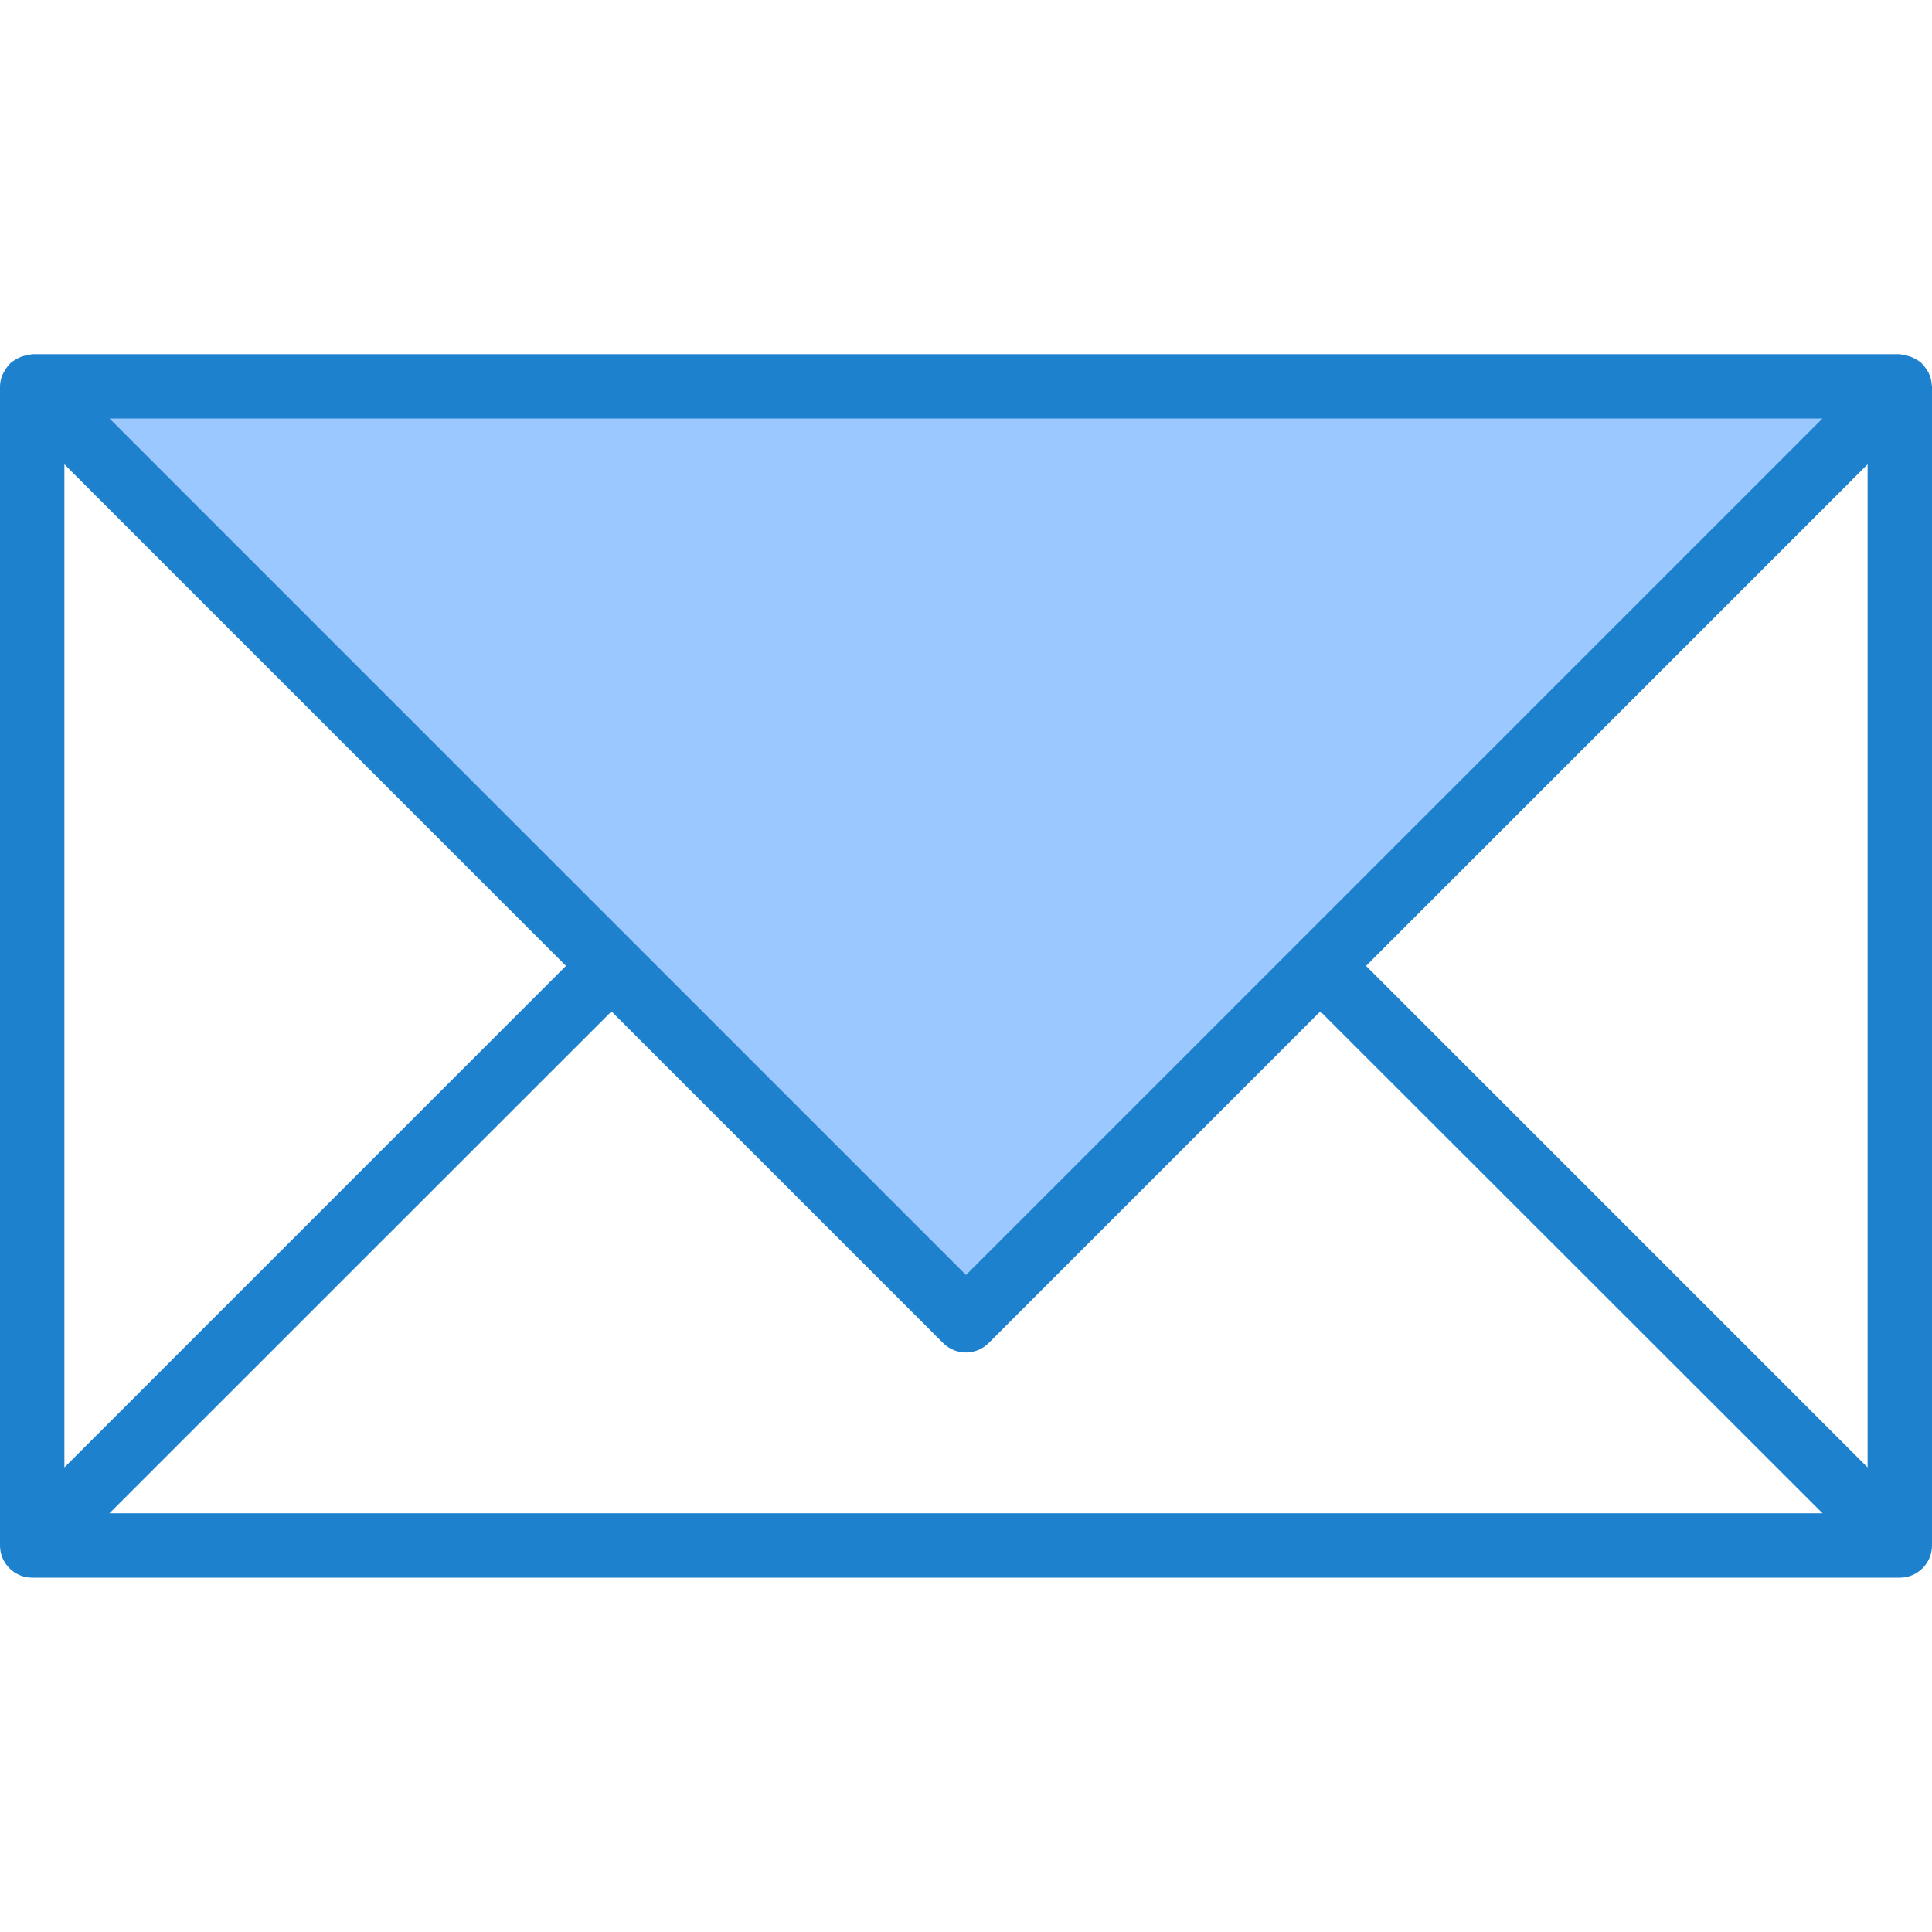 <svg height="480pt" viewBox="0 -88 480 480" width="480pt" xmlns="http://www.w3.org/2000/svg"><path d="m8 8.047 232 232 232-232v-.078h-464zm0 0" fill="#9bc9ff"/><path d="m479.953 7.742c-.039-.82-.203-1.629-.488-2.398-.141-.375-.312-.738-.512-1.086-.234-.414-.5-.805-.801-1.168-.281-.375-.594-.723-.938-1.043-.281-.215-.574-.414-.879-.59-.805-.535-1.703-.91-2.648-1.113-.371-.105-.746-.184-1.129-.23-.199 0-.367-.113-.566-.113h-463.992c-.199 0-.367.105-.559.113-.434.051-.863.141-1.281.262-.777.184-1.523.488-2.207.906-.445.242-.867.531-1.258.855-.262.25-.508.52-.734.801-.391.465-.73.973-1.008 1.512-.137.277-.281.535-.395.797-.352.895-.543 1.844-.559 2.801v287.922c0 4.418 3.582 8 8 8h464c4.418 0 8-3.582 8-8v-288c-.012-.078-.027-.152-.047-.227zm-15.953 268.832-124.609-124.605 124.609-124.609zm-11.199-260.605-212.801 212.801-212.801-212.801zm-312.191 136-124.609 124.605v-249.215zm-113.41 136 124.723-124.688 82.398 82.398c3.125 3.125 8.188 3.125 11.312 0l82.398-82.398 124.77 124.688zm0 0" fill="#1e81ce"/></svg>